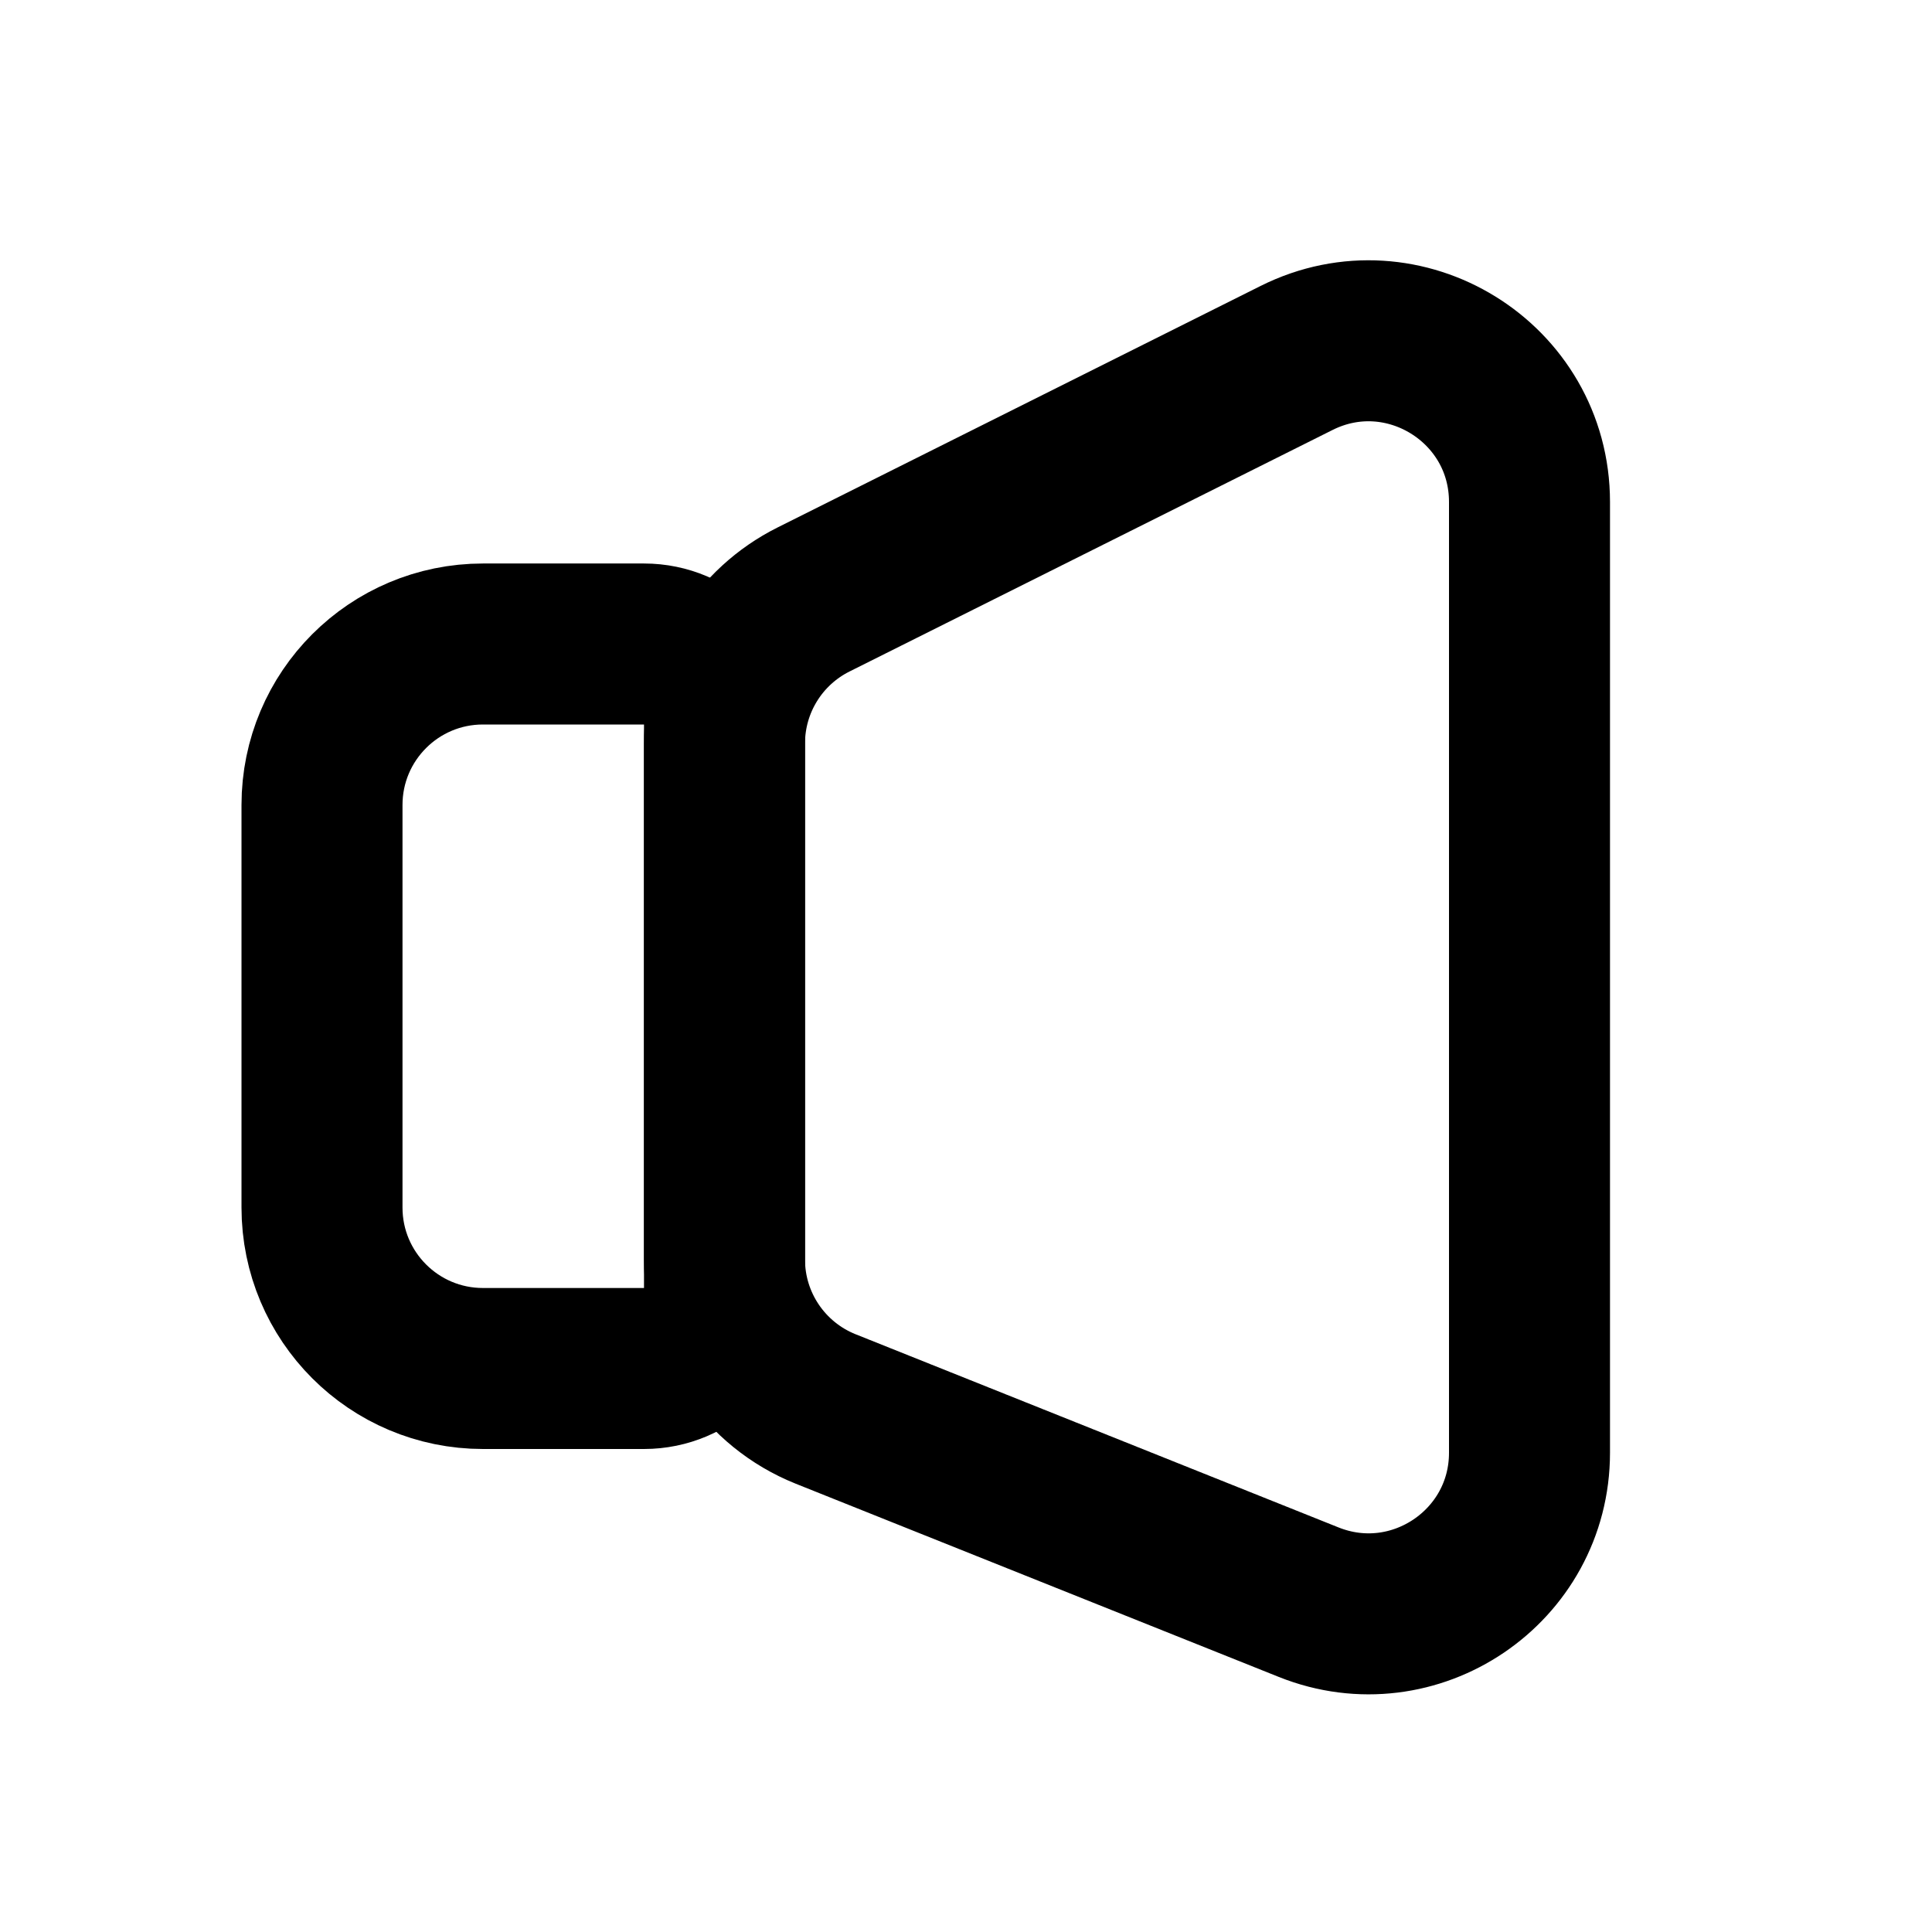 <svg width="24" height="24" viewBox="0 0 24 24" fill="none" xmlns="http://www.w3.org/2000/svg">
<path d="M4 10C4 8.895 4.895 8 6 8H8C8.552 8 9 8.448 9 9V16C9 16.552 8.552 17 8 17H6C4.895 17 4 16.105 4 15V10Z" stroke="black" stroke-width="2" stroke-linecap="round"/>
<path d="M16.106 4.447L10.106 7.447C9.428 7.786 9 8.478 9 9.236V15.646C9 16.464 9.498 17.199 10.257 17.503L16.257 19.903C17.571 20.428 19 19.461 19 18.046V6.236C19 4.749 17.435 3.782 16.106 4.447Z" stroke="black" stroke-width="2" stroke-linecap="round"/>
</svg>
